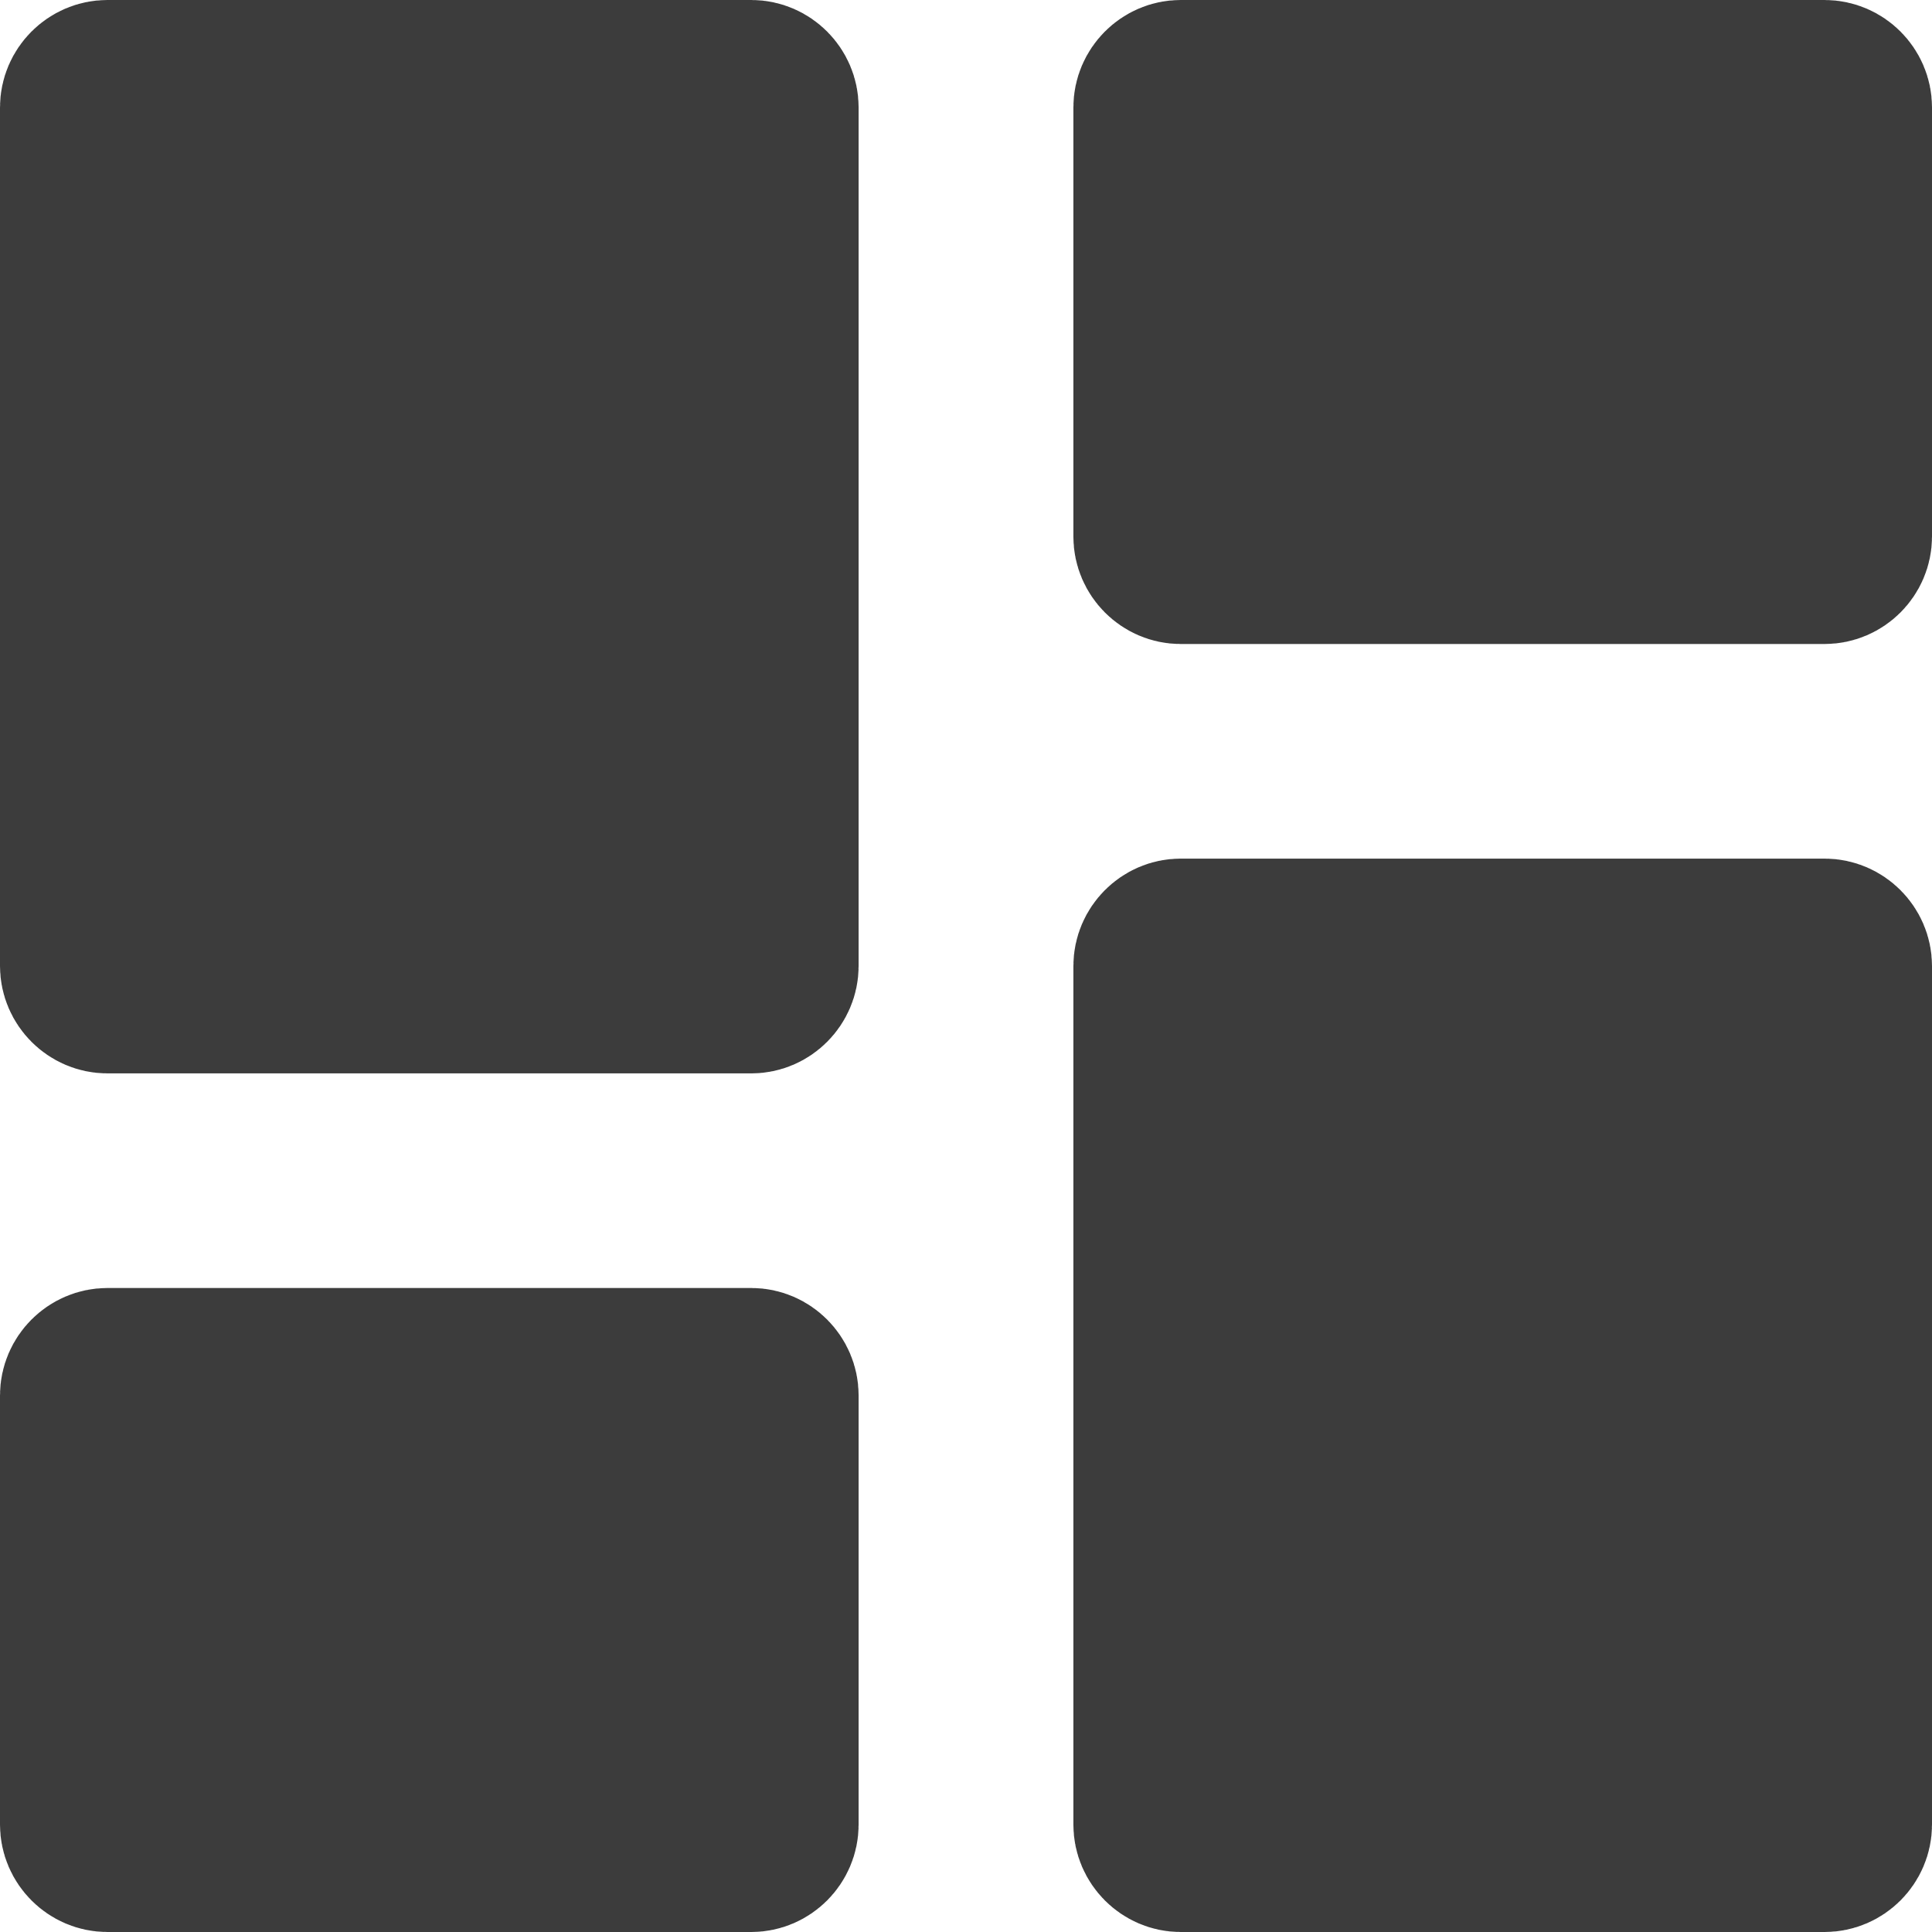 <svg width="12" height="12" viewBox="0 0 12 12" fill="none" xmlns="http://www.w3.org/2000/svg">
<path d="M4.667 6.167H0.667C0.576 6.167 0.5 6.091 0.5 6V0.667C0.5 0.576 0.576 0.5 0.667 0.5H4.667C4.757 0.5 4.833 0.576 4.833 0.667V6C4.833 6.091 4.757 6.167 4.667 6.167ZM4.667 11.5H0.667C0.576 11.5 0.5 11.424 0.5 11.333V8.667C0.5 8.576 0.576 8.5 0.667 8.5H4.667C4.757 8.5 4.833 8.576 4.833 8.667V11.333C4.833 11.424 4.757 11.5 4.667 11.5ZM11.333 11.5H7.333C7.243 11.5 7.167 11.424 7.167 11.333V6C7.167 5.909 7.243 5.833 7.333 5.833H11.333C11.424 5.833 11.5 5.909 11.5 6V11.333C11.5 11.424 11.424 11.5 11.333 11.5ZM7.167 3.333V0.667C7.167 0.576 7.243 0.5 7.333 0.5H11.333C11.424 0.5 11.5 0.576 11.5 0.667V3.333C11.5 3.424 11.424 3.5 11.333 3.5H7.333C7.243 3.5 7.167 3.424 7.167 3.333Z" fill="#3C3C3C" stroke="#3C3C3C"/>
</svg>

